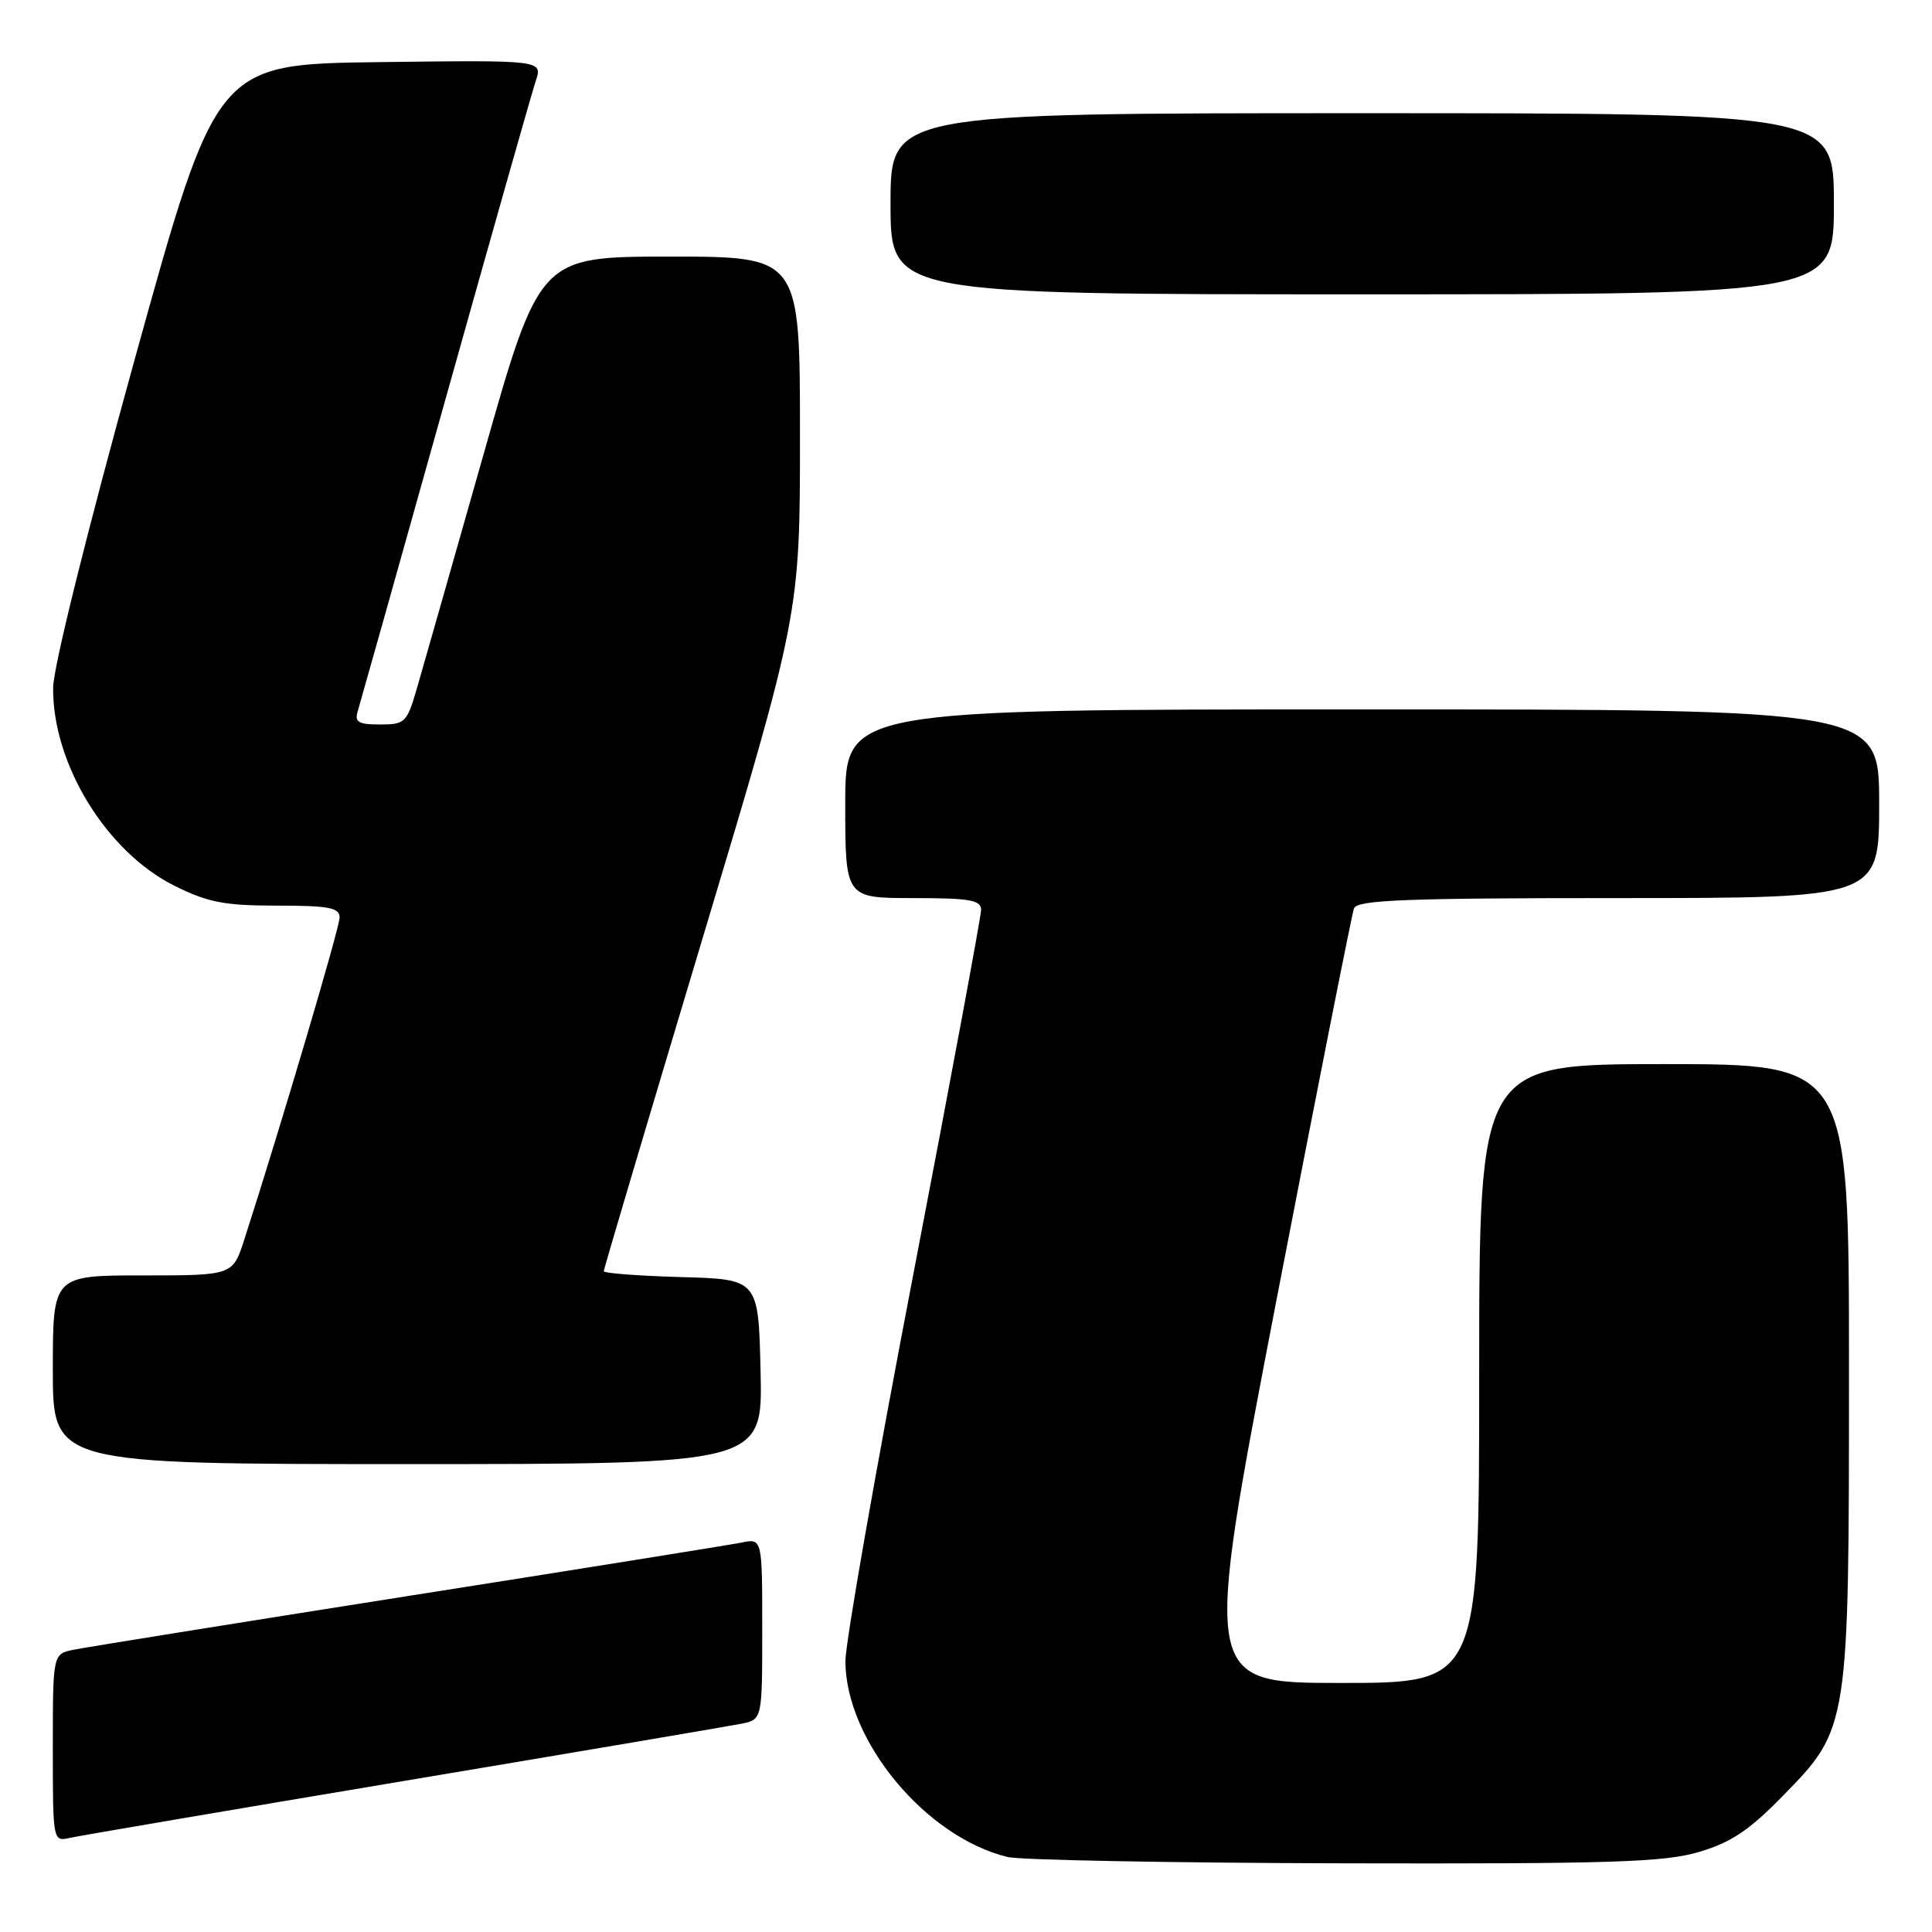 <?xml version="1.0" encoding="UTF-8" standalone="no"?>
<!DOCTYPE svg PUBLIC "-//W3C//DTD SVG 1.1//EN" "http://www.w3.org/Graphics/SVG/1.1/DTD/svg11.dtd" >
<svg xmlns="http://www.w3.org/2000/svg" xmlns:xlink="http://www.w3.org/1999/xlink" version="1.1" viewBox="0 0 256 256">
 <g >
 <path fill="currentColor"
d=" M 225.07 245.41 C 229.33 244.16 231.73 242.57 236.18 238.02 C 245.01 229.00 245.00 229.05 245.00 181.32 C 245.00 141.00 245.00 141.00 220.50 141.00 C 196.00 141.00 196.00 141.00 196.00 182.00 C 196.00 223.00 196.00 223.00 177.68 223.00 C 159.36 223.00 159.36 223.00 169.12 172.36 C 174.50 144.51 179.13 121.11 179.41 120.36 C 179.84 119.25 186.23 119.00 214.47 119.00 C 249.00 119.00 249.00 119.00 249.00 106.50 C 249.00 94.00 249.00 94.00 180.50 94.00 C 112.00 94.00 112.00 94.00 112.00 106.50 C 112.00 119.00 112.00 119.00 121.00 119.00 C 128.49 119.00 130.00 119.26 130.00 120.56 C 130.00 121.42 125.95 143.19 121.00 168.95 C 116.05 194.70 112.01 217.73 112.02 220.14 C 112.07 230.66 122.65 243.42 133.50 246.06 C 135.15 246.47 155.21 246.84 178.07 246.90 C 213.35 246.98 220.46 246.76 225.07 245.41 Z  M 53.50 235.99 C 76.60 232.12 96.74 228.70 98.25 228.40 C 101.00 227.84 101.00 227.84 101.00 215.84 C 101.00 203.84 101.00 203.84 98.25 204.40 C 96.74 204.70 76.83 207.90 54.00 211.49 C 31.17 215.09 11.26 218.29 9.75 218.60 C 7.00 219.16 7.00 219.16 7.00 231.60 C 7.00 243.98 7.01 244.04 9.25 243.53 C 10.49 243.25 30.40 239.86 53.50 235.99 Z  M 100.78 181.75 C 100.50 169.50 100.50 169.50 90.25 169.22 C 84.61 169.06 80.00 168.71 80.00 168.44 C 80.00 168.18 85.85 148.47 93.00 124.65 C 106.00 81.35 106.00 81.35 106.00 57.67 C 106.00 34.00 106.00 34.00 88.75 34.00 C 71.50 34.01 71.50 34.01 64.06 60.25 C 59.96 74.69 55.99 88.64 55.23 91.25 C 53.92 95.75 53.66 96.00 50.36 96.00 C 47.49 96.00 46.96 95.68 47.40 94.25 C 47.69 93.29 52.92 74.72 59.00 53.00 C 65.09 31.27 70.48 12.25 70.99 10.73 C 71.91 7.96 71.91 7.96 50.30 8.23 C 28.68 8.50 28.68 8.50 17.88 47.50 C 11.58 70.25 7.06 88.43 7.04 91.12 C 6.95 101.22 14.10 112.88 23.14 117.38 C 27.54 119.57 29.74 120.00 36.70 120.00 C 43.57 120.00 45.00 120.27 45.00 121.57 C 45.00 122.91 37.27 149.04 32.37 164.25 C 30.84 169.00 30.84 169.00 18.92 169.00 C 7.00 169.00 7.00 169.00 7.00 181.50 C 7.00 194.00 7.00 194.00 54.03 194.00 C 101.06 194.00 101.06 194.00 100.78 181.75 Z  M 243.00 27.00 C 243.00 15.00 243.00 15.00 180.50 15.00 C 118.00 15.00 118.00 15.00 118.00 27.00 C 118.00 39.00 118.00 39.00 180.50 39.00 C 243.00 39.00 243.00 39.00 243.00 27.00 Z "/>
</g>
</svg>